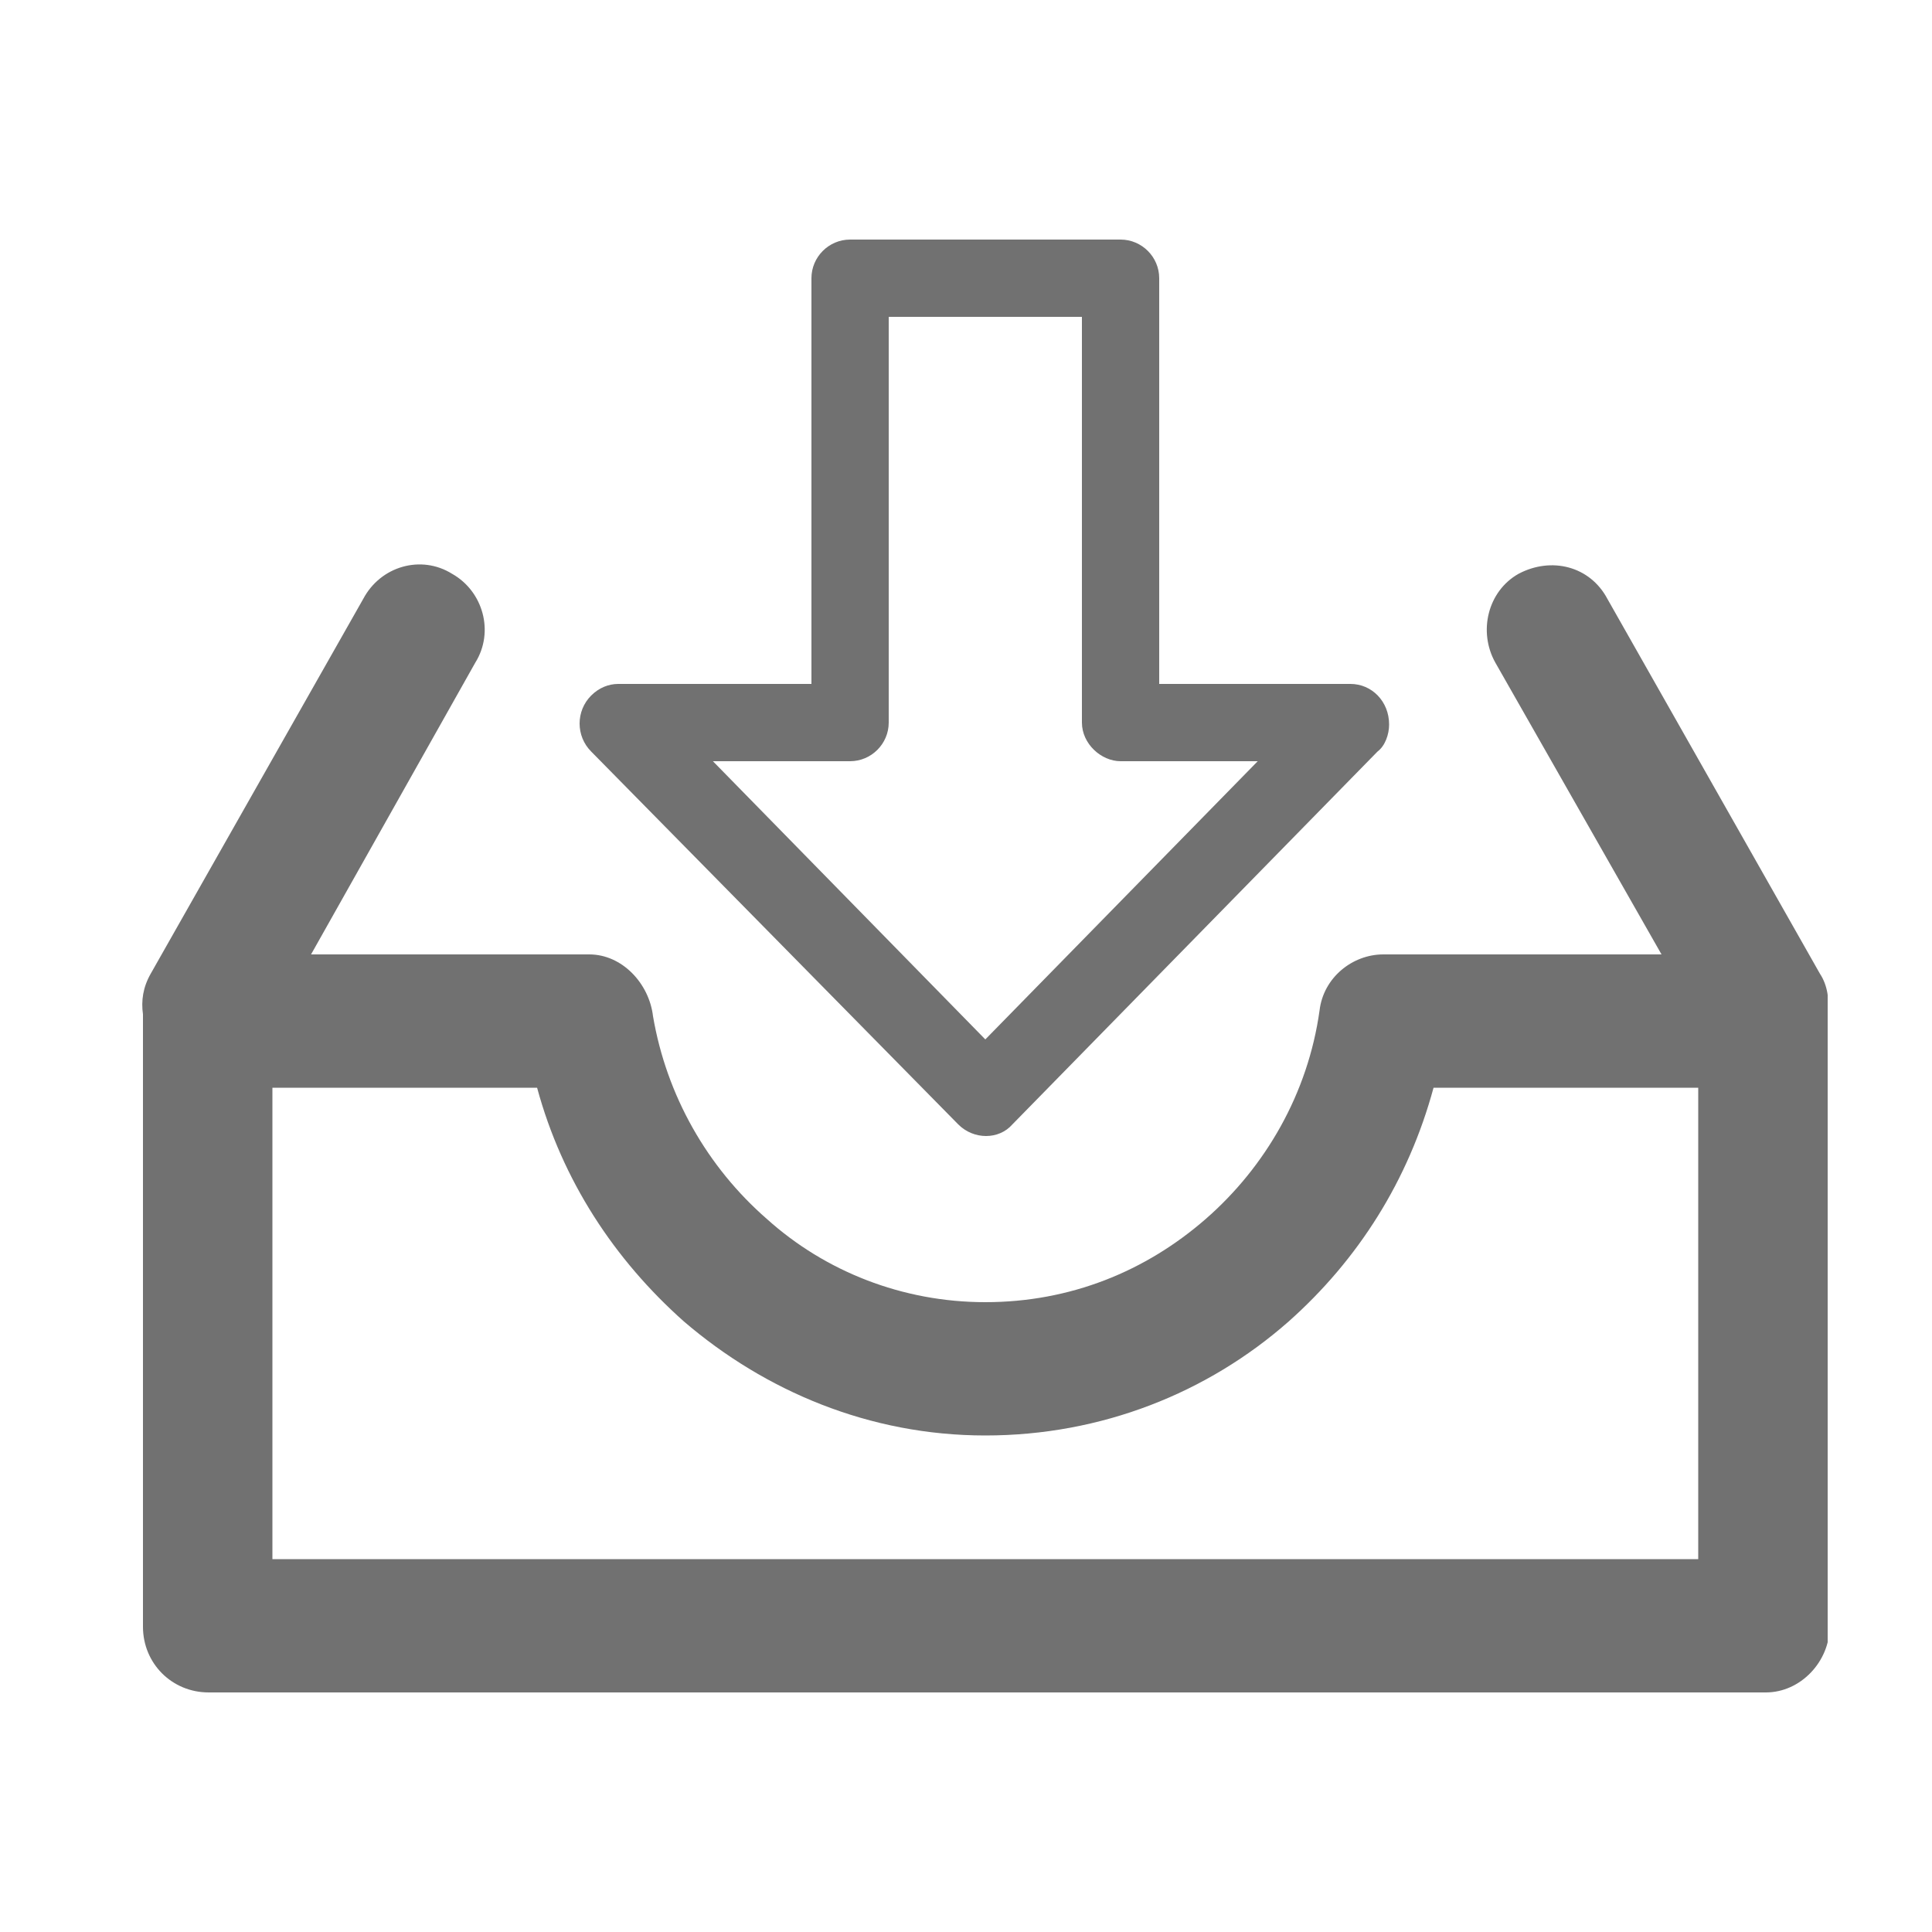 <?xml version="1.0" encoding="utf-8"?>
<!-- Generator: Adobe Illustrator 21.0.2, SVG Export Plug-In . SVG Version: 6.00 Build 0)  -->
<svg version="1.1" id="图层_1" xmlns="http://www.w3.org/2000/svg" xmlns:xlink="http://www.w3.org/1999/xlink" x="0px" y="0px"
	 viewBox="0 0 100 100" style="enable-background:new 0 0 100 100;" xml:space="preserve">
<style type="text/css">
	.st0{clip-path:url(#SVGID_2_);}
	.st1{clip-path:url(#SVGID_4_);enable-background:new    ;}
	.st2{clip-path:url(#SVGID_6_);}
	.st3{clip-path:url(#SVGID_8_);}
	.st4{clip-path:url(#SVGID_10_);fill:#717171;}
</style>
<g>
	<defs>
		<rect id="SVGID_1_" x="7.3" y="12.2" width="87.3" height="75.4"/>
	</defs>
	<clipPath id="SVGID_2_">
		<use xlink:href="#SVGID_1_"  style="overflow:visible;"/>
	</clipPath>
	<g class="st0">
		<defs>
			<rect id="SVGID_3_" x="1.4" y="0.3" width="99.2" height="99.2"/>
		</defs>
		<clipPath id="SVGID_4_">
			<use xlink:href="#SVGID_3_"  style="overflow:visible;"/>
		</clipPath>
		<g class="st1">
			<g>
				<defs>
					<rect id="SVGID_5_" x="5.3" y="12.2" width="91.3" height="75.4"/>
				</defs>
				<clipPath id="SVGID_6_">
					<use xlink:href="#SVGID_5_"  style="overflow:visible;"/>
				</clipPath>
				<g class="st2">
					<defs>
						<path id="SVGID_7_" d="M49.6,58.2c0.8,0.8,2.1,0.8,2.8,0l18.9-19.3v0c0.4-0.3,0.6-0.9,0.6-1.4c0-1.2-0.9-2.1-2-2.1H60v-21
							c0-1.1-0.9-2-2-2H44c-1.1,0-2,0.9-2,2v21h-10c-0.5,0-1,0.2-1.4,0.6c-0.8,0.8-0.8,2.1,0,2.9L49.6,58.2z M44,39.4L44,39.4
							c1.1,0,2-0.9,2-2v-21H56v21c0,1.1,1,2,2,2h7.1L51,53.8L36.9,39.4H44z M94.6,52.5L94.6,52.5c0.1-0.7,0-1.5-0.4-2.1l-11-19.4
							c-0.9-1.7-2.9-2.2-4.6-1.3c-1.6,0.9-2.1,3-1.2,4.6L86,49.4H71.6c-1.6,0-3.1,1.2-3.3,2.9c-0.6,4.3-2.8,8.1-5.9,10.8
							c-3.1,2.7-7,4.3-11.4,4.3c-4.3,0-8.3-1.6-11.3-4.3c-3.1-2.7-5.2-6.4-5.9-10.5c-0.2-1.7-1.6-3.2-3.3-3.2H16.1l8.5-15.1
							c1-1.6,0.4-3.7-1.2-4.6c-1.6-1-3.7-0.4-4.6,1.3l-11,19.4c-0.4,0.7-0.5,1.4-0.4,2.1v0.4v31.3c0,1.9,1.5,3.4,3.4,3.4h80.6
							c1.8,0,3.3-1.6,3.3-3.4V52.9V52.5z M87.9,80.7L87.9,80.7H14.1V56.3h13.7c1.3,4.8,4,8.9,7.6,12.1C39.6,72,45,74.3,51,74.3
							c6,0,11.5-2.2,15.7-5.9c3.6-3.2,6.2-7.3,7.5-12.1h13.7V80.7z"/>
					</defs>
					<clipPath id="SVGID_8_">
						<use xlink:href="#SVGID_7_"  style="overflow:visible;"/>
					</clipPath>
					<g class="st3">
						<defs>
							<rect id="SVGID_9_" x="7.3" y="12.2" width="87.3" height="75.4"/>
						</defs>
						<clipPath id="SVGID_10_">
							<use xlink:href="#SVGID_9_"  style="overflow:visible;"/>
						</clipPath>
						<rect x="-2.6" y="2.3" class="st4" width="107.2" height="95.3"/>
					</g>
				</g>
			</g>
		</g>
	</g>
</g>
</svg>
